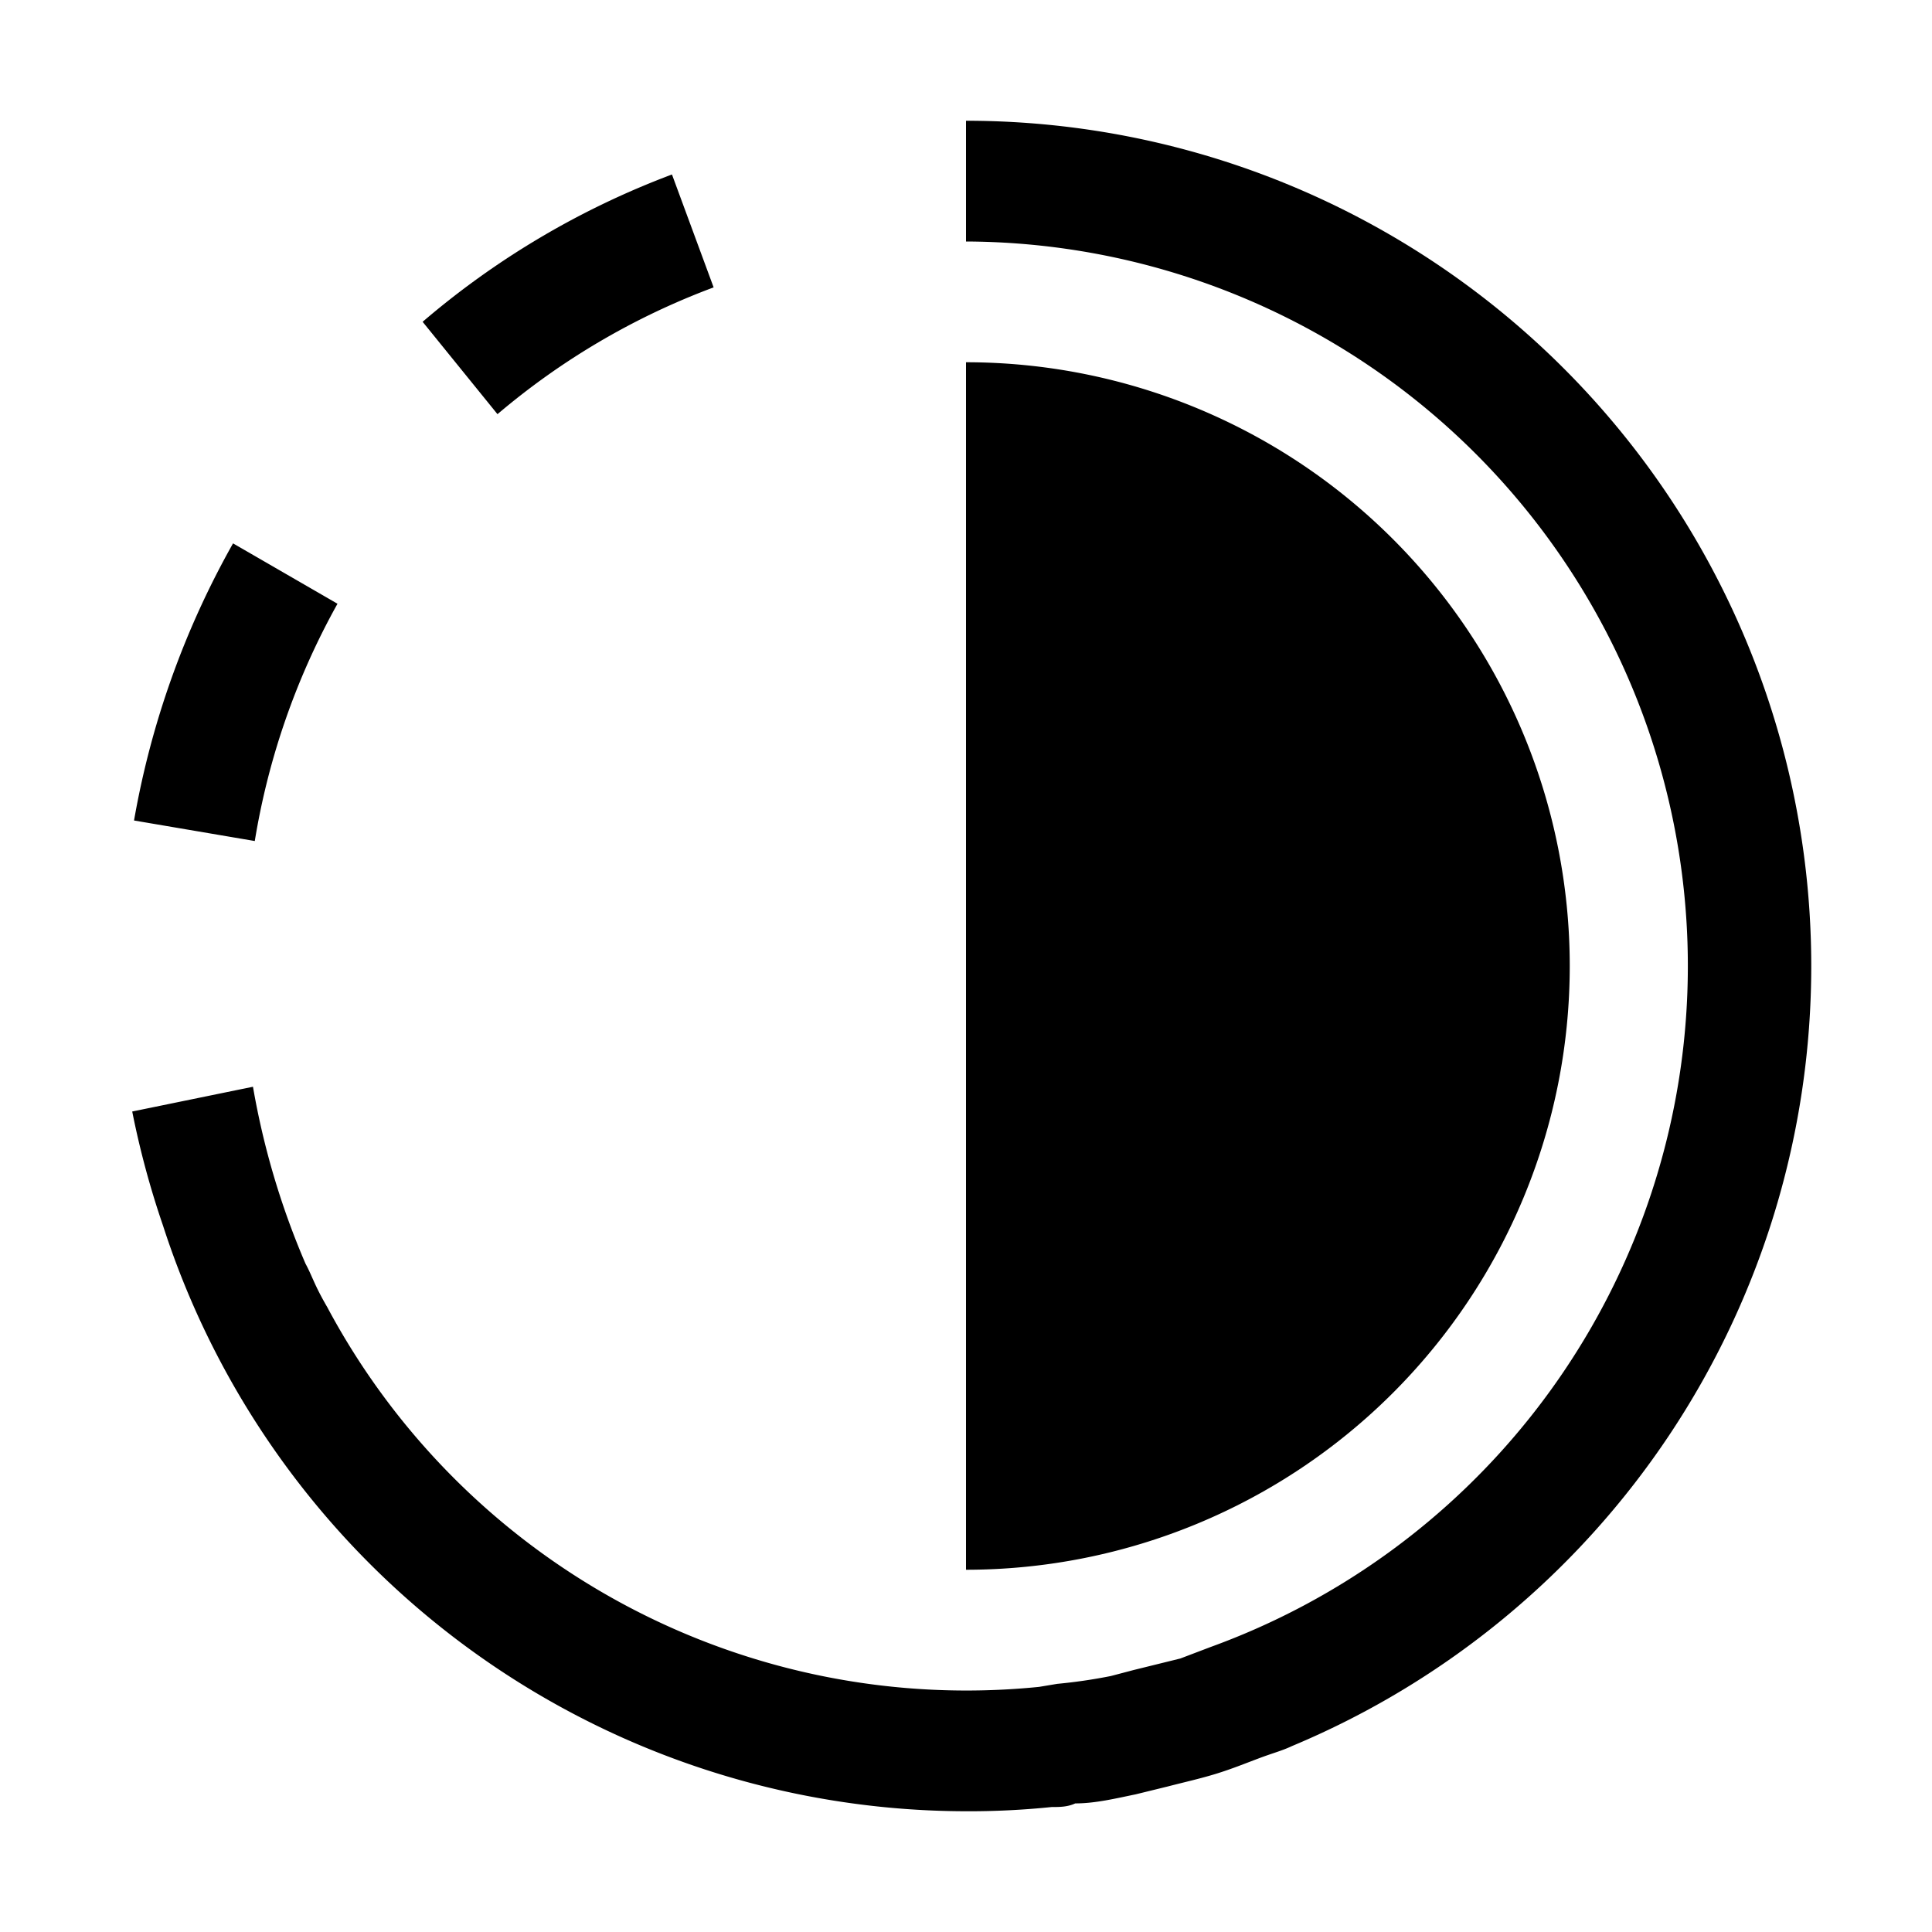 <svg xmlns="http://www.w3.org/2000/svg" viewBox="0 0 32 32" aria-label="edge enhancement" role="img" fill="currentColor" focusable="false"><path d="m11.82 4.76-.69-1.87A13.79 13.79 0 0 0 7 5.33l1.24 1.53a12 12 0 0 1 3.58-2.1ZM5.59 10 3.86 9a14.37 14.37 0 0 0-1.64 4.59l2 .34A12.05 12.05 0 0 1 5.59 10ZM16 26a10 10 0 0 0 0-20Z"/><path d="M30 16A14 14 0 0 0 16 2v2a12 12 0 0 1 4.05 23.28l-.5.19-.77.19-.38.1a8.67 8.67 0 0 1-.89.13l-.3.05a12 12 0 0 1-11.79-6.29c-.07-.12-.14-.25-.2-.38s-.1-.23-.16-.34A13 13 0 0 1 4.19 18l-2 .41a14.52 14.52 0 0 0 .51 1.89A14 14 0 0 0 16 30a13.37 13.37 0 0 0 1.42-.07c.13 0 .26 0 .39-.06.33 0 .66-.08 1-.15l.53-.13c.27-.07.54-.13.8-.21s.48-.17.72-.26.37-.12.54-.2A14 14 0 0 0 30 16Z"/></svg>